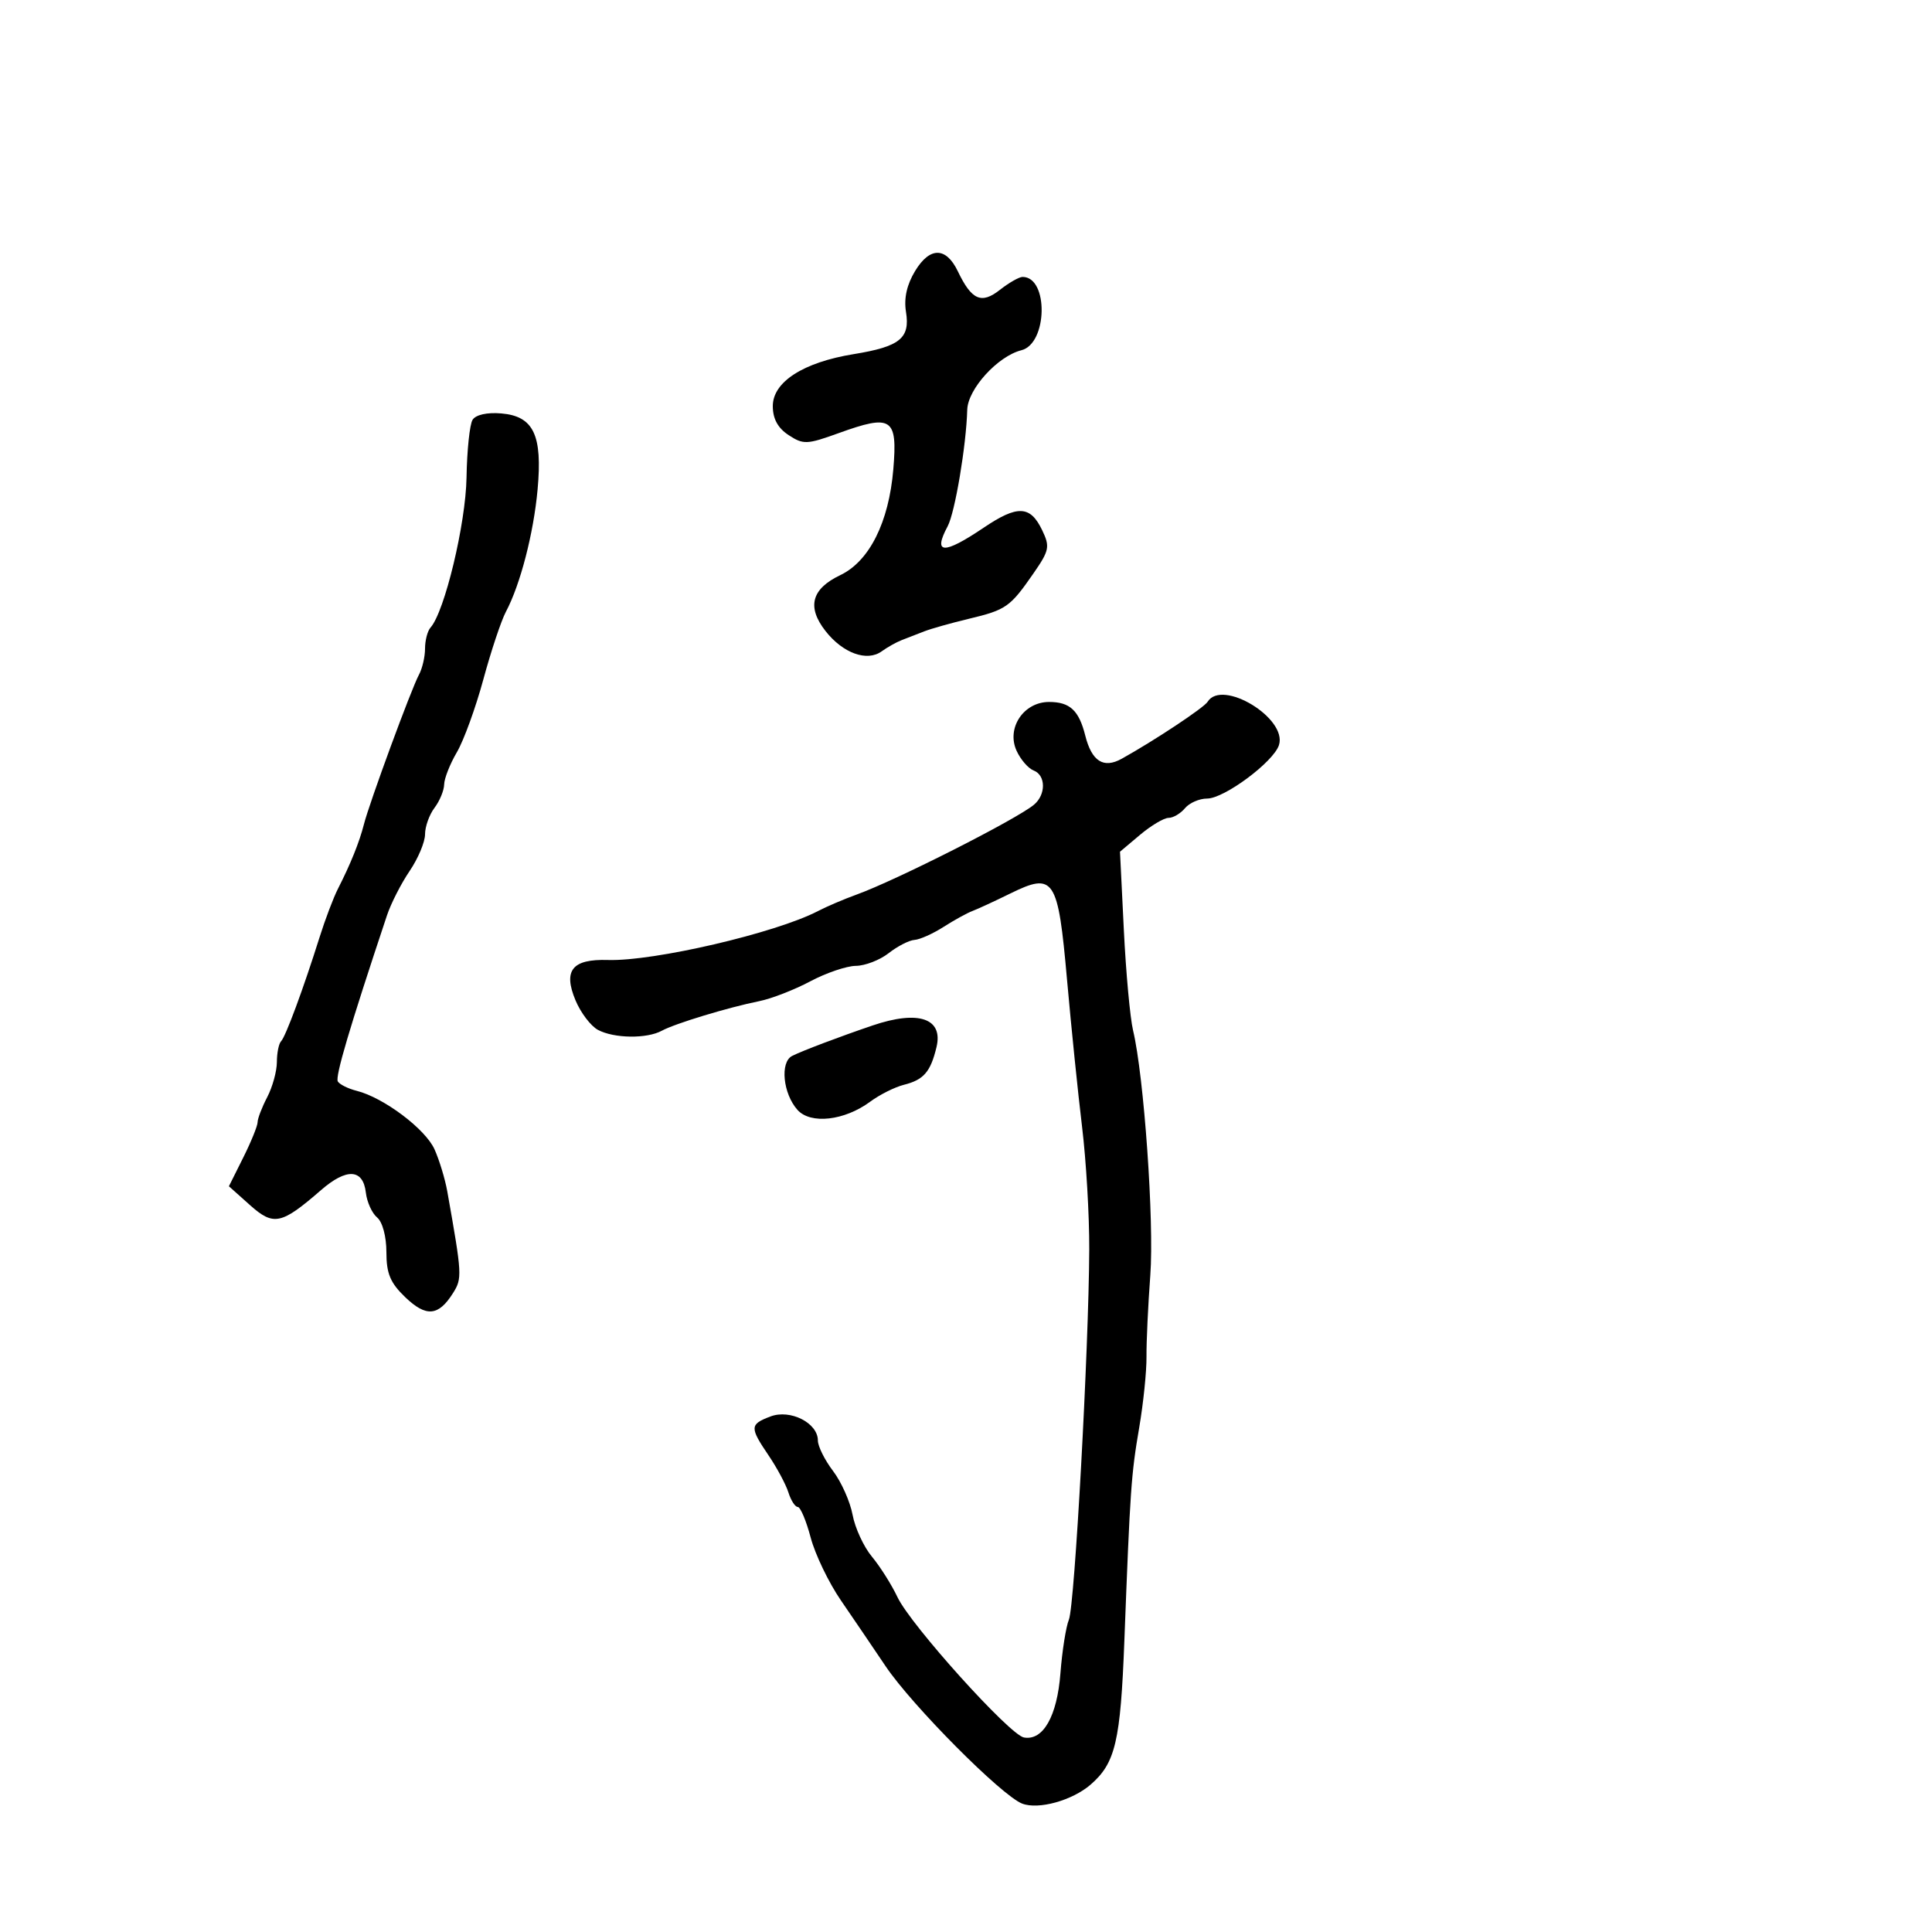 <svg xmlns="http://www.w3.org/2000/svg" width="300" height="300" viewBox="0 0 300 300" version="1.1">
  <defs/>
  <path d="M187.515,108.976 C189.751,105.358 199.922,111.521 198.598,115.692 C197.772,118.295 190.11,124 187.441,124 C186.233,124 184.685,124.675 184,125.5 C183.315,126.325 182.17,127 181.454,127 C180.739,127 178.749,128.182 177.033,129.626 L173.912,132.252 L174.508,144.376 C174.836,151.044 175.481,158.075 175.941,160 C177.638,167.096 179.236,189.753 178.62,198 C178.272,202.675 178.005,208.371 178.027,210.658 C178.049,212.945 177.541,217.895 176.898,221.658 C175.646,228.978 175.492,231.187 174.59,254.794 C173.994,270.407 173.204,273.771 169.352,277.111 C166.5,279.584 161.235,281.043 158.713,280.059 C155.509,278.81 141.627,264.838 137.515,258.725 C135.582,255.851 132.457,251.25 130.57,248.5 C128.682,245.75 126.572,241.363 125.88,238.75 C125.188,236.137 124.287,234 123.878,234 C123.469,234 122.816,232.988 122.426,231.75 C122.036,230.512 120.656,227.933 119.359,226.018 C116.389,221.633 116.409,221.175 119.635,219.949 C122.71,218.78 127,220.952 127,223.679 C127,224.577 128.057,226.704 129.349,228.406 C130.641,230.108 132.009,233.174 132.389,235.221 C132.769,237.267 134.12,240.192 135.393,241.721 C136.665,243.249 138.449,246.075 139.358,248 C141.399,252.325 156.774,269.391 158.991,269.794 C161.97,270.335 164.149,266.506 164.663,259.824 C164.931,256.346 165.522,252.6 165.977,251.5 C166.875,249.328 169.071,209.378 169.138,194 C169.16,188.775 168.66,180.225 168.026,175 C167.392,169.775 166.339,159.474 165.686,152.109 C164.286,136.3 163.686,135.394 156.841,138.76 C154.454,139.934 151.825,141.149 151,141.459 C150.175,141.768 148.15,142.884 146.5,143.938 C144.85,144.992 142.825,145.897 142,145.949 C141.175,146.002 139.375,146.924 138,148 C136.625,149.076 134.33,149.966 132.899,149.978 C131.468,149.99 128.28,151.073 125.813,152.384 C123.347,153.696 119.792,155.078 117.914,155.455 C113.082,156.426 104.816,158.935 102.764,160.053 C100.437,161.322 95.341,161.253 92.85,159.92 C91.739,159.325 90.171,157.261 89.365,155.332 C87.419,150.674 88.849,148.895 94.397,149.067 C101.528,149.289 120.439,144.886 127,141.477 C128.375,140.762 131.075,139.609 133,138.914 C139.142,136.697 157.782,127.256 160.546,124.962 C162.441,123.389 162.41,120.371 160.491,119.635 C159.662,119.317 158.473,117.937 157.849,116.569 C156.246,113.049 158.948,109 162.901,109 C166.131,109 167.536,110.305 168.518,114.215 C169.522,118.217 171.355,119.386 174.172,117.822 C179.235,115.01 186.944,109.899 187.515,108.976 Z M73.377,65.195 C73.867,64.405 75.618,64.01 77.82,64.195 C82.852,64.617 84.249,67.531 83.478,76 C82.856,82.826 80.794,90.785 78.553,95 C77.823,96.375 76.248,101.1 75.054,105.5 C73.861,109.9 72.01,114.988 70.942,116.807 C69.874,118.626 68.986,120.876 68.968,121.807 C68.951,122.738 68.276,124.374 67.468,125.441 C66.661,126.509 66,128.358 66,129.552 C66,130.745 64.922,133.31 63.604,135.251 C62.286,137.193 60.705,140.293 60.089,142.141 C54.261,159.632 52.016,167.218 52.458,167.932 C52.746,168.398 54.066,169.051 55.392,169.384 C59.572,170.433 66.054,175.306 67.47,178.463 C68.219,180.133 69.112,183.075 69.454,185 C71.762,197.991 71.79,198.495 70.335,200.804 C68.082,204.379 66.177,204.544 62.94,201.443 C60.603,199.203 60,197.767 60,194.435 C60,192.007 59.394,189.742 58.559,189.049 C57.767,188.392 56.98,186.653 56.809,185.185 C56.38,181.484 53.825,181.343 49.847,184.799 C43.678,190.158 42.489,190.408 38.806,187.118 L35.544,184.203 L37.772,179.742 C38.997,177.288 40,174.819 40,174.255 C40,173.69 40.672,171.94 41.494,170.364 C42.315,168.789 42.99,166.338 42.994,164.917 C42.997,163.496 43.291,162.042 43.647,161.686 C44.348,160.985 47.125,153.479 49.634,145.5 C50.499,142.75 51.78,139.375 52.481,138 C54.432,134.174 55.81,130.755 56.509,128 C57.36,124.647 63.872,106.947 65.057,104.764 C65.576,103.809 66,101.986 66,100.714 C66,99.441 66.382,97.973 66.85,97.45 C69.043,94.997 72.323,81.33 72.442,74.149 C72.511,69.942 72.932,65.913 73.377,65.195 Z M142.11,42.059 C144.397,38.298 146.911,38.327 148.736,42.134 C150.878,46.604 152.389,47.268 155.266,45.005 C156.668,43.902 158.252,43 158.785,43 C162.845,43 162.678,53.362 158.601,54.385 C154.928,55.307 150.284,60.412 150.193,63.627 C150.036,69.203 148.289,79.591 147.152,81.717 C144.82,86.073 146.515,86.144 152.729,81.95 C158.004,78.39 159.981,78.473 161.83,82.332 C163.061,84.899 162.944,85.473 160.467,89.047 C156.852,94.264 156.229,94.702 150.461,96.081 C147.732,96.733 144.6,97.616 143.5,98.043 C142.4,98.47 140.825,99.082 140,99.403 C139.175,99.724 137.782,100.506 136.905,101.141 C134.625,102.789 130.882,101.433 128.18,97.98 C125.262,94.25 126.003,91.443 130.469,89.313 C134.992,87.156 138.024,81.107 138.715,72.858 C139.385,64.869 138.48,64.273 130.208,67.263 C125.3,69.036 124.738,69.058 122.458,67.564 C120.784,66.468 120,65.03 120,63.059 C120,59.306 124.729,56.265 132.541,54.993 C139.745,53.821 141.347,52.528 140.681,48.424 C140.338,46.309 140.813,44.192 142.11,42.059 Z M135.5,159.233 C142.618,156.813 146.491,158.125 145.42,162.595 C144.498,166.443 143.433,167.675 140.359,168.446 C138.951,168.799 136.592,169.981 135.117,171.072 C131.124,174.024 125.862,174.616 123.831,172.342 C121.581,169.824 121.095,164.932 123,163.965 C124.556,163.175 130.297,161.002 135.5,159.233 Z"/>
</svg>

